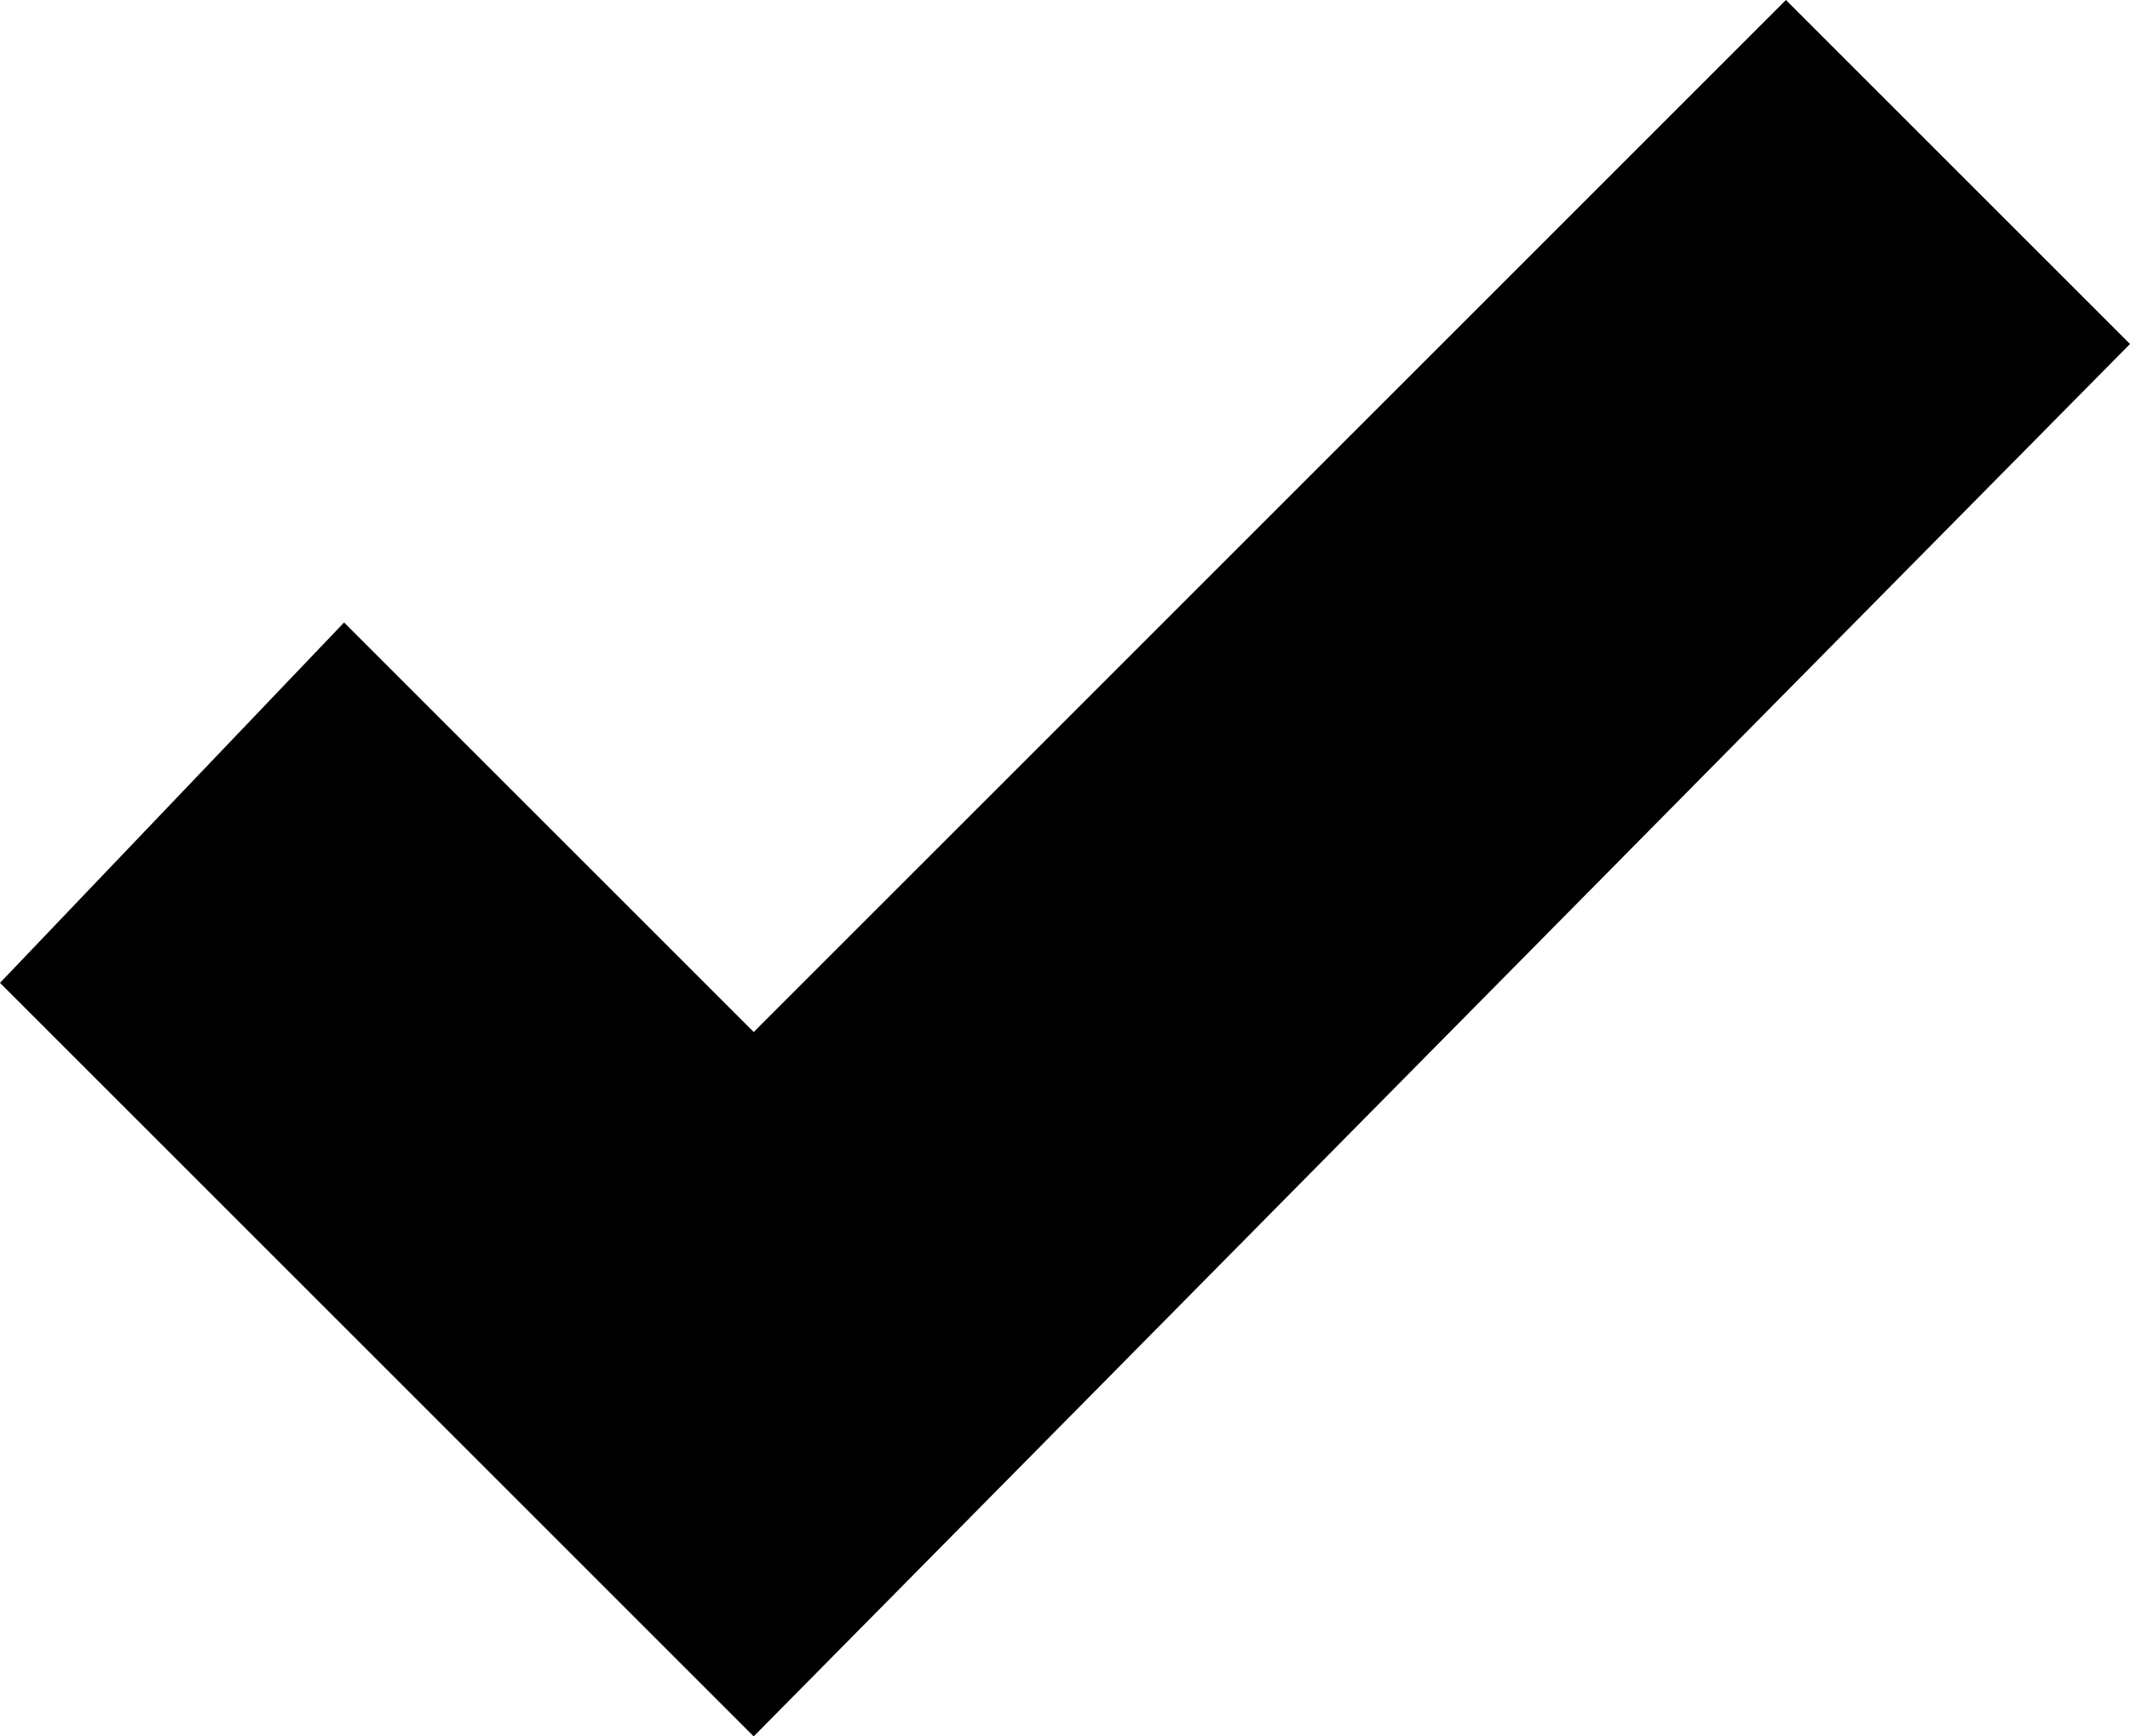 <?xml version="1.0" encoding="utf-8"?>
<!-- Generator: Adobe Illustrator 18.1.1, SVG Export Plug-In . SVG Version: 6.00 Build 0)  -->
<svg version="1.1" id="Layer_1" xmlns="http://www.w3.org/2000/svg" xmlns:xlink="http://www.w3.org/1999/xlink" x="0px" y="0px"
	 viewBox="0 0 13 10.6" enable-background="new 0 0 13 10.6" xml:space="preserve">
<polygon fill-rule="evenodd" clip-rule="evenodd" points="10.9,0 4.6,6.3 2.1,3.8 0,6 4.6,10.6 13,2.1 "/>
</svg>
